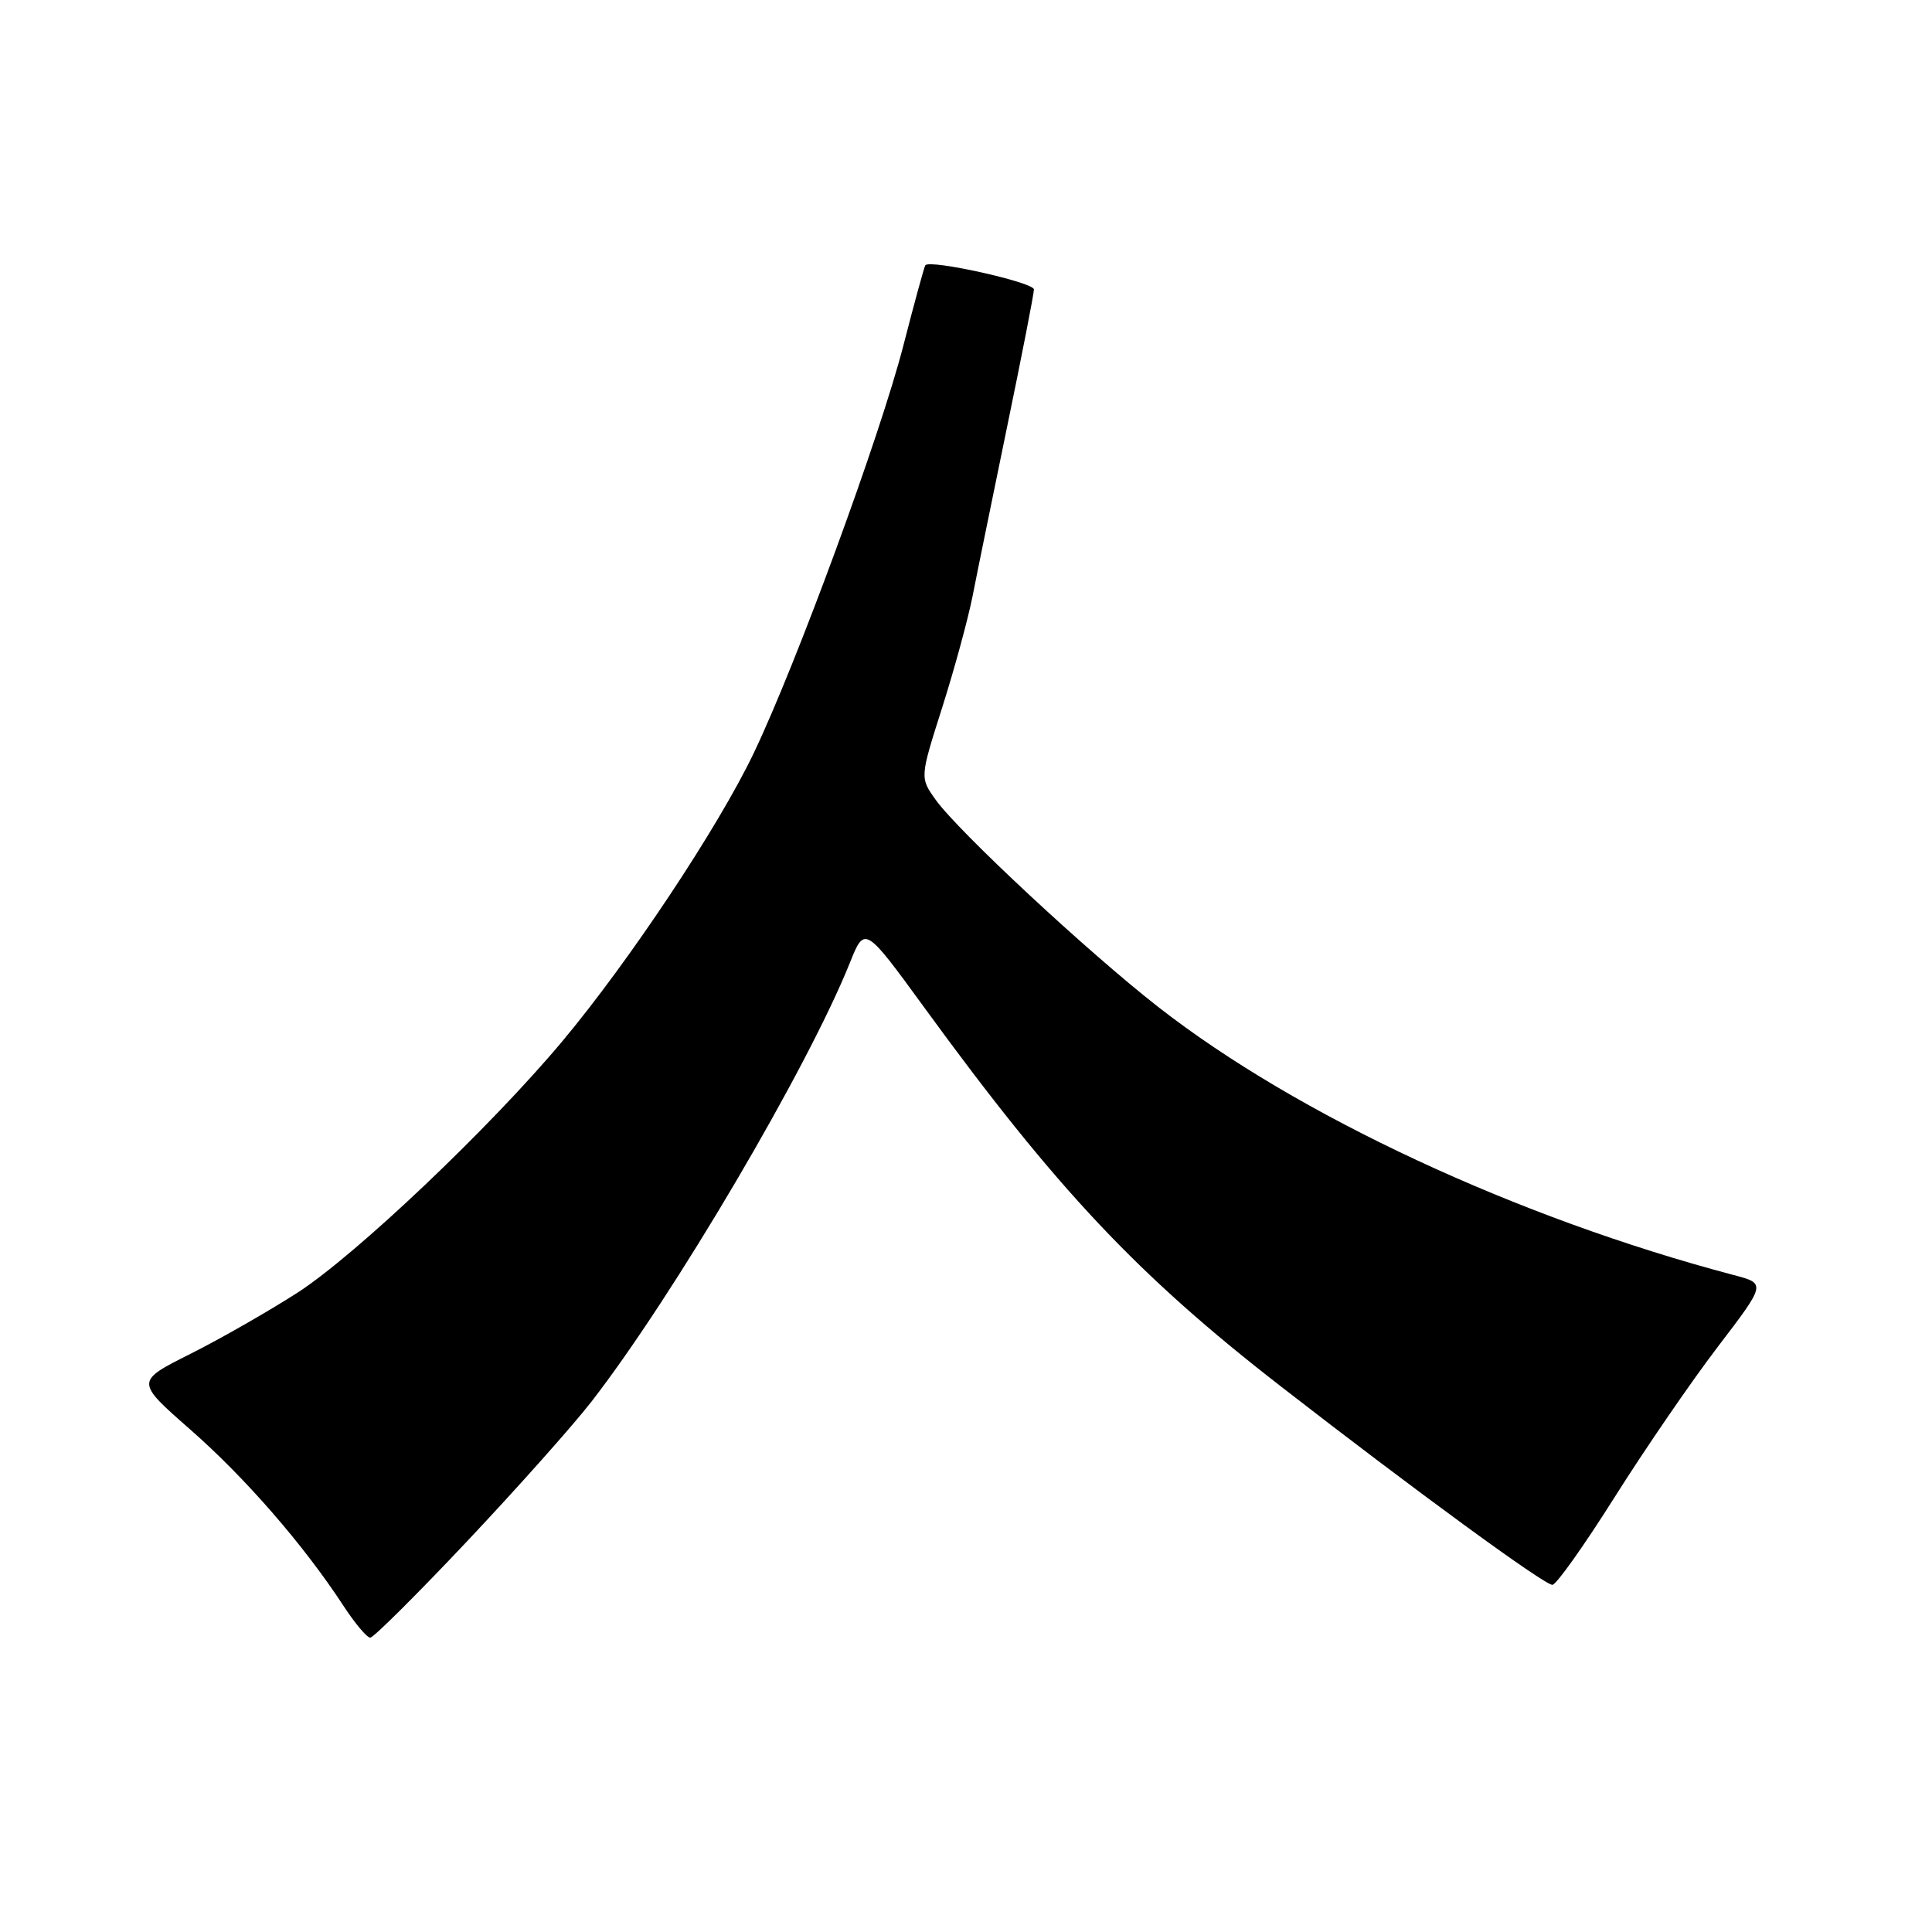 <?xml version="1.0" encoding="UTF-8" standalone="no"?>
<!DOCTYPE svg PUBLIC "-//W3C//DTD SVG 1.1//EN" "http://www.w3.org/Graphics/SVG/1.1/DTD/svg11.dtd" >
<svg xmlns="http://www.w3.org/2000/svg" xmlns:xlink="http://www.w3.org/1999/xlink" version="1.1" viewBox="0 0 256 256">
 <g >
 <path fill="currentColor"
d=" M 61.87 204.25 C 68.48 197.24 75.92 188.89 78.39 185.70 C 89.26 171.68 107.03 141.50 112.61 127.58 C 114.58 122.67 114.58 122.67 122.53 133.58 C 140.01 157.58 150.75 168.99 169.74 183.72 C 187.47 197.49 204.60 210.00 205.70 210.00 C 206.21 210.00 209.90 204.80 213.91 198.44 C 217.92 192.08 224.08 183.09 227.60 178.48 C 234.01 170.08 234.01 170.08 229.76 168.96 C 201.06 161.38 171.89 147.80 153.50 133.45 C 144.14 126.15 126.96 110.15 123.97 105.96 C 121.89 103.04 121.89 103.04 124.84 93.77 C 126.46 88.67 128.27 82.03 128.87 79.00 C 129.46 75.97 131.54 65.82 133.47 56.44 C 135.41 47.06 137.00 38.92 137.00 38.35 C 137.00 37.41 123.21 34.34 122.61 35.15 C 122.47 35.34 121.16 40.11 119.71 45.75 C 116.60 57.83 105.53 87.97 99.85 99.84 C 95.14 109.67 83.42 127.31 74.53 137.95 C 64.99 149.36 47.15 166.30 39.40 171.30 C 35.60 173.74 29.23 177.39 25.22 179.40 C 17.95 183.05 17.95 183.05 25.22 189.43 C 32.48 195.79 40.23 204.70 45.49 212.75 C 47.02 215.09 48.62 217.00 49.06 217.00 C 49.49 217.00 55.26 211.26 61.87 204.25 Z "/>
</g>
</svg>
